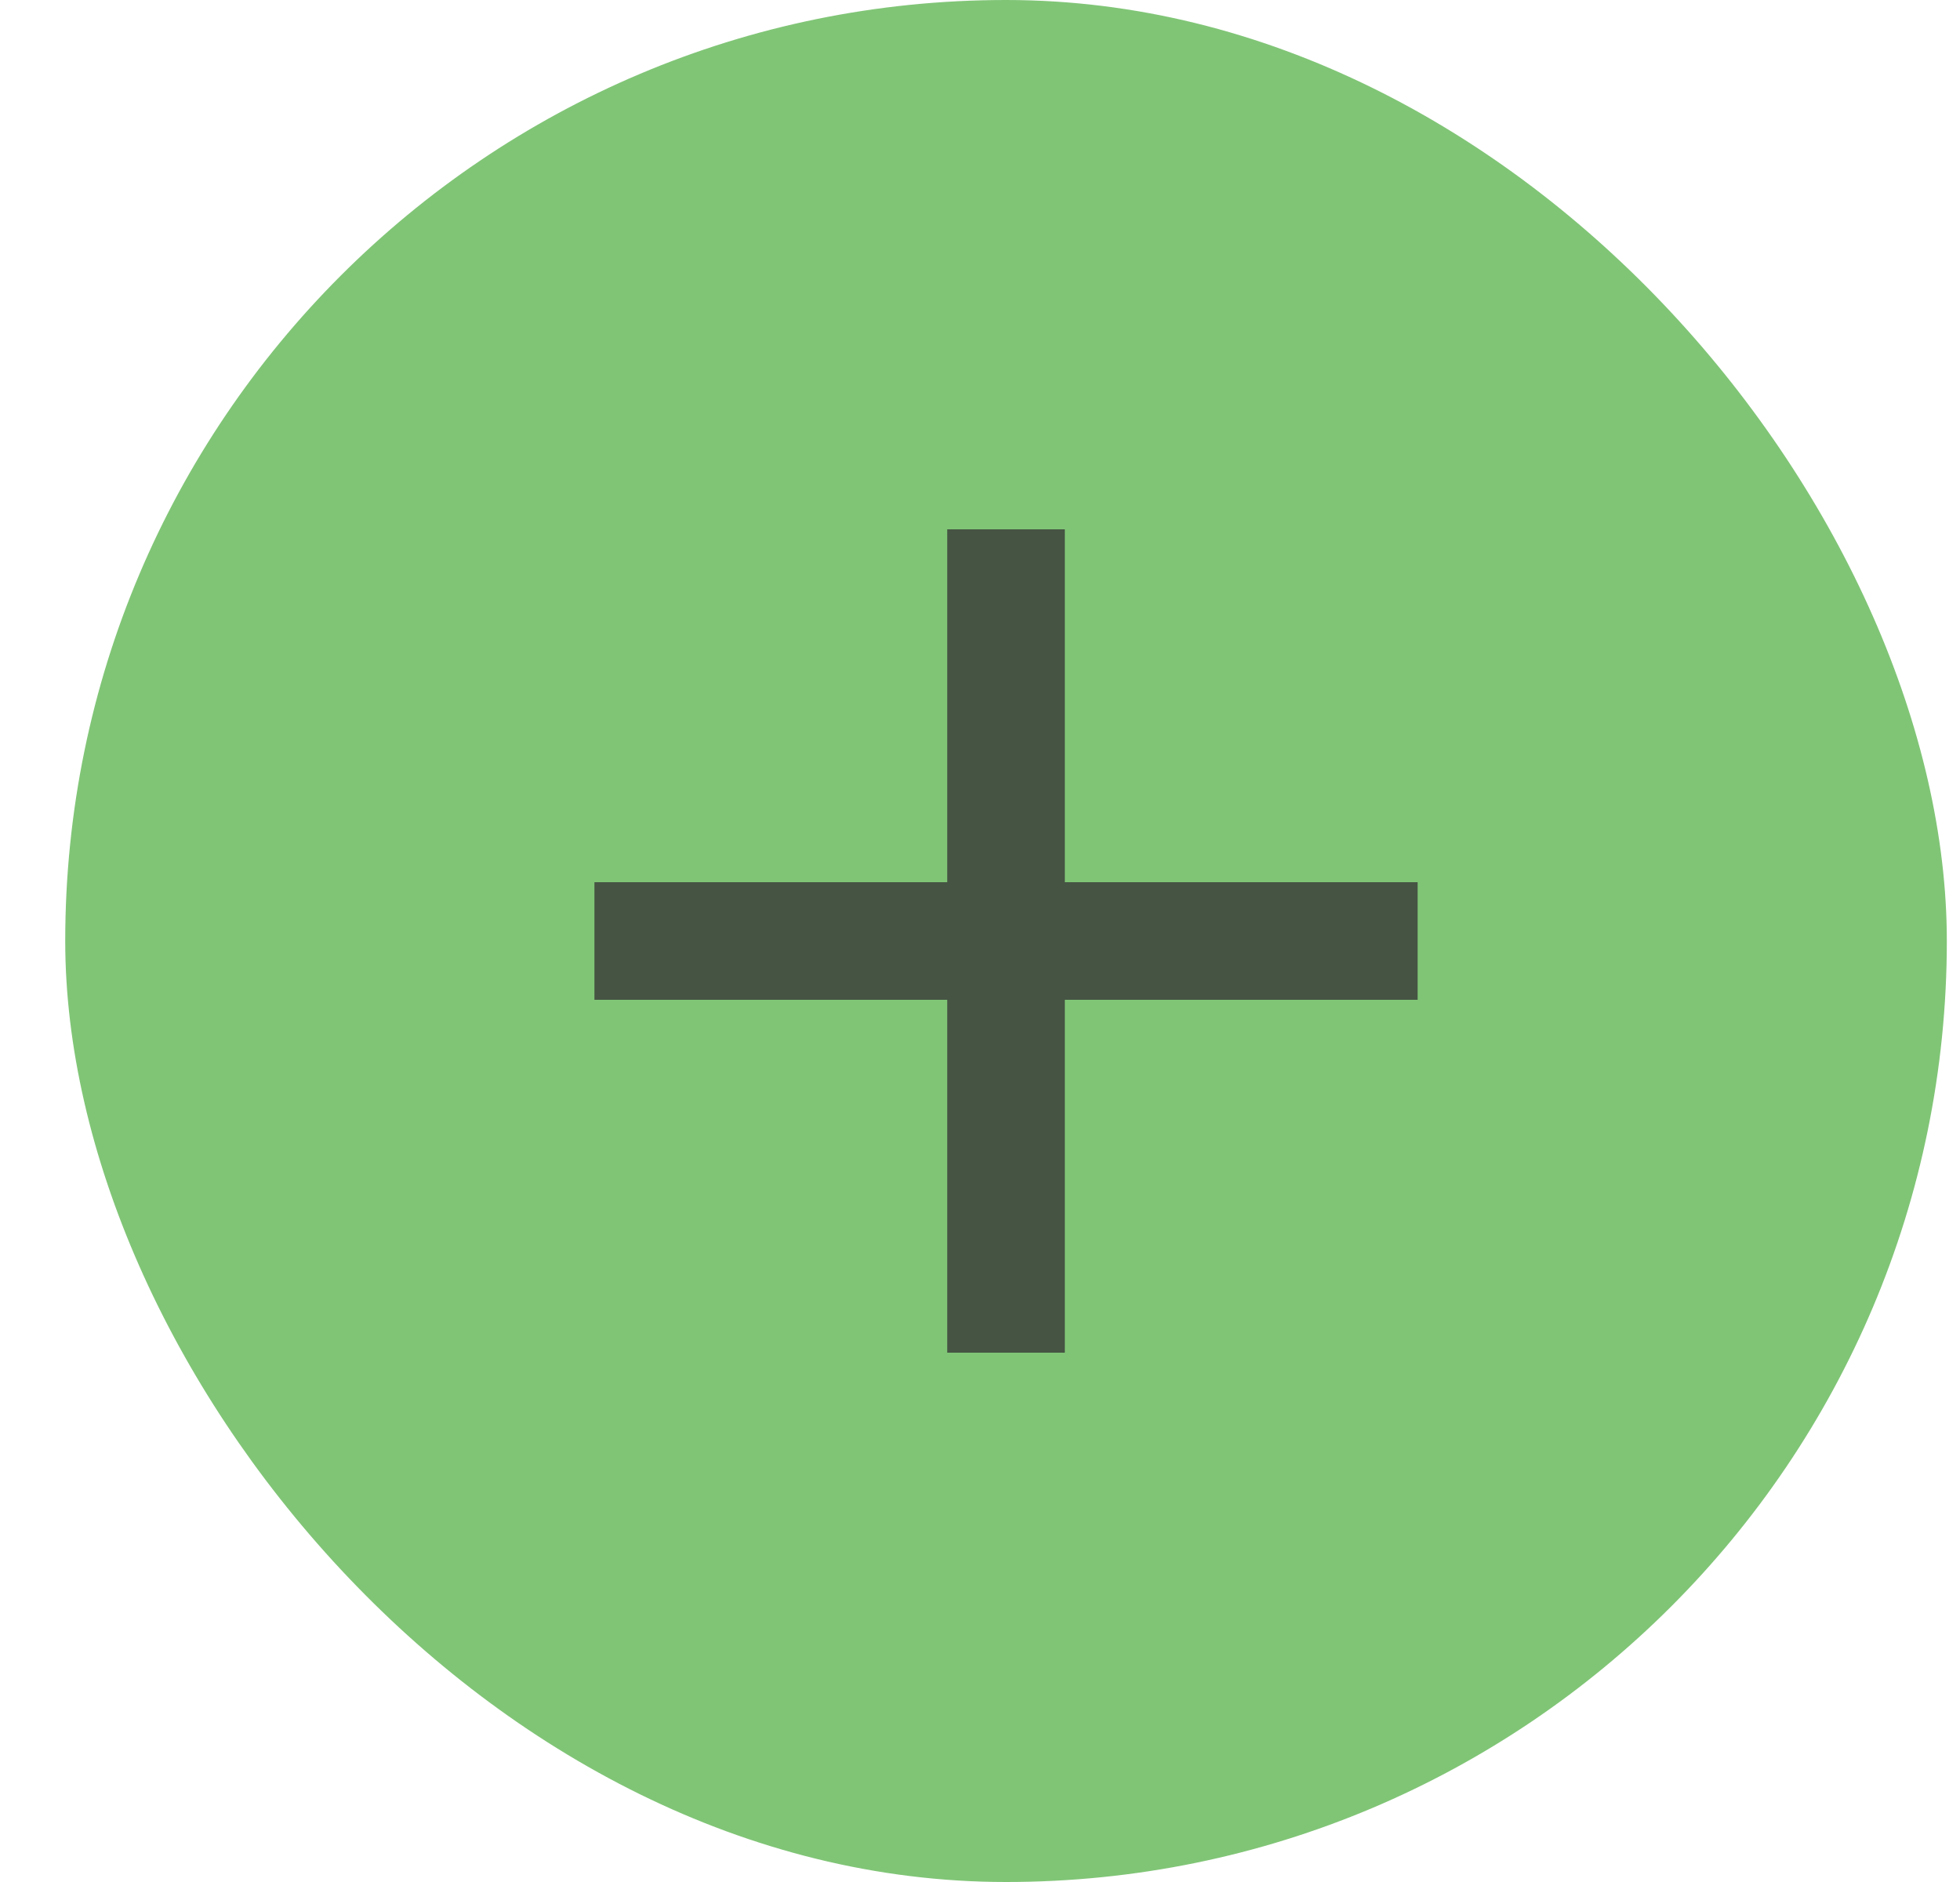 <svg width="25" height="24" viewBox="0 0 25 24" fill="none" xmlns="http://www.w3.org/2000/svg">
<rect x="0.832" width="24" height="24" rx="12" fill="#80C576"/>
<path d="M12.082 12.75H7.582V11.25H12.082V6.75H13.582V11.25H18.082V12.75H13.582V17.25H12.082V12.75Z" fill="#465443"/>
</svg>
